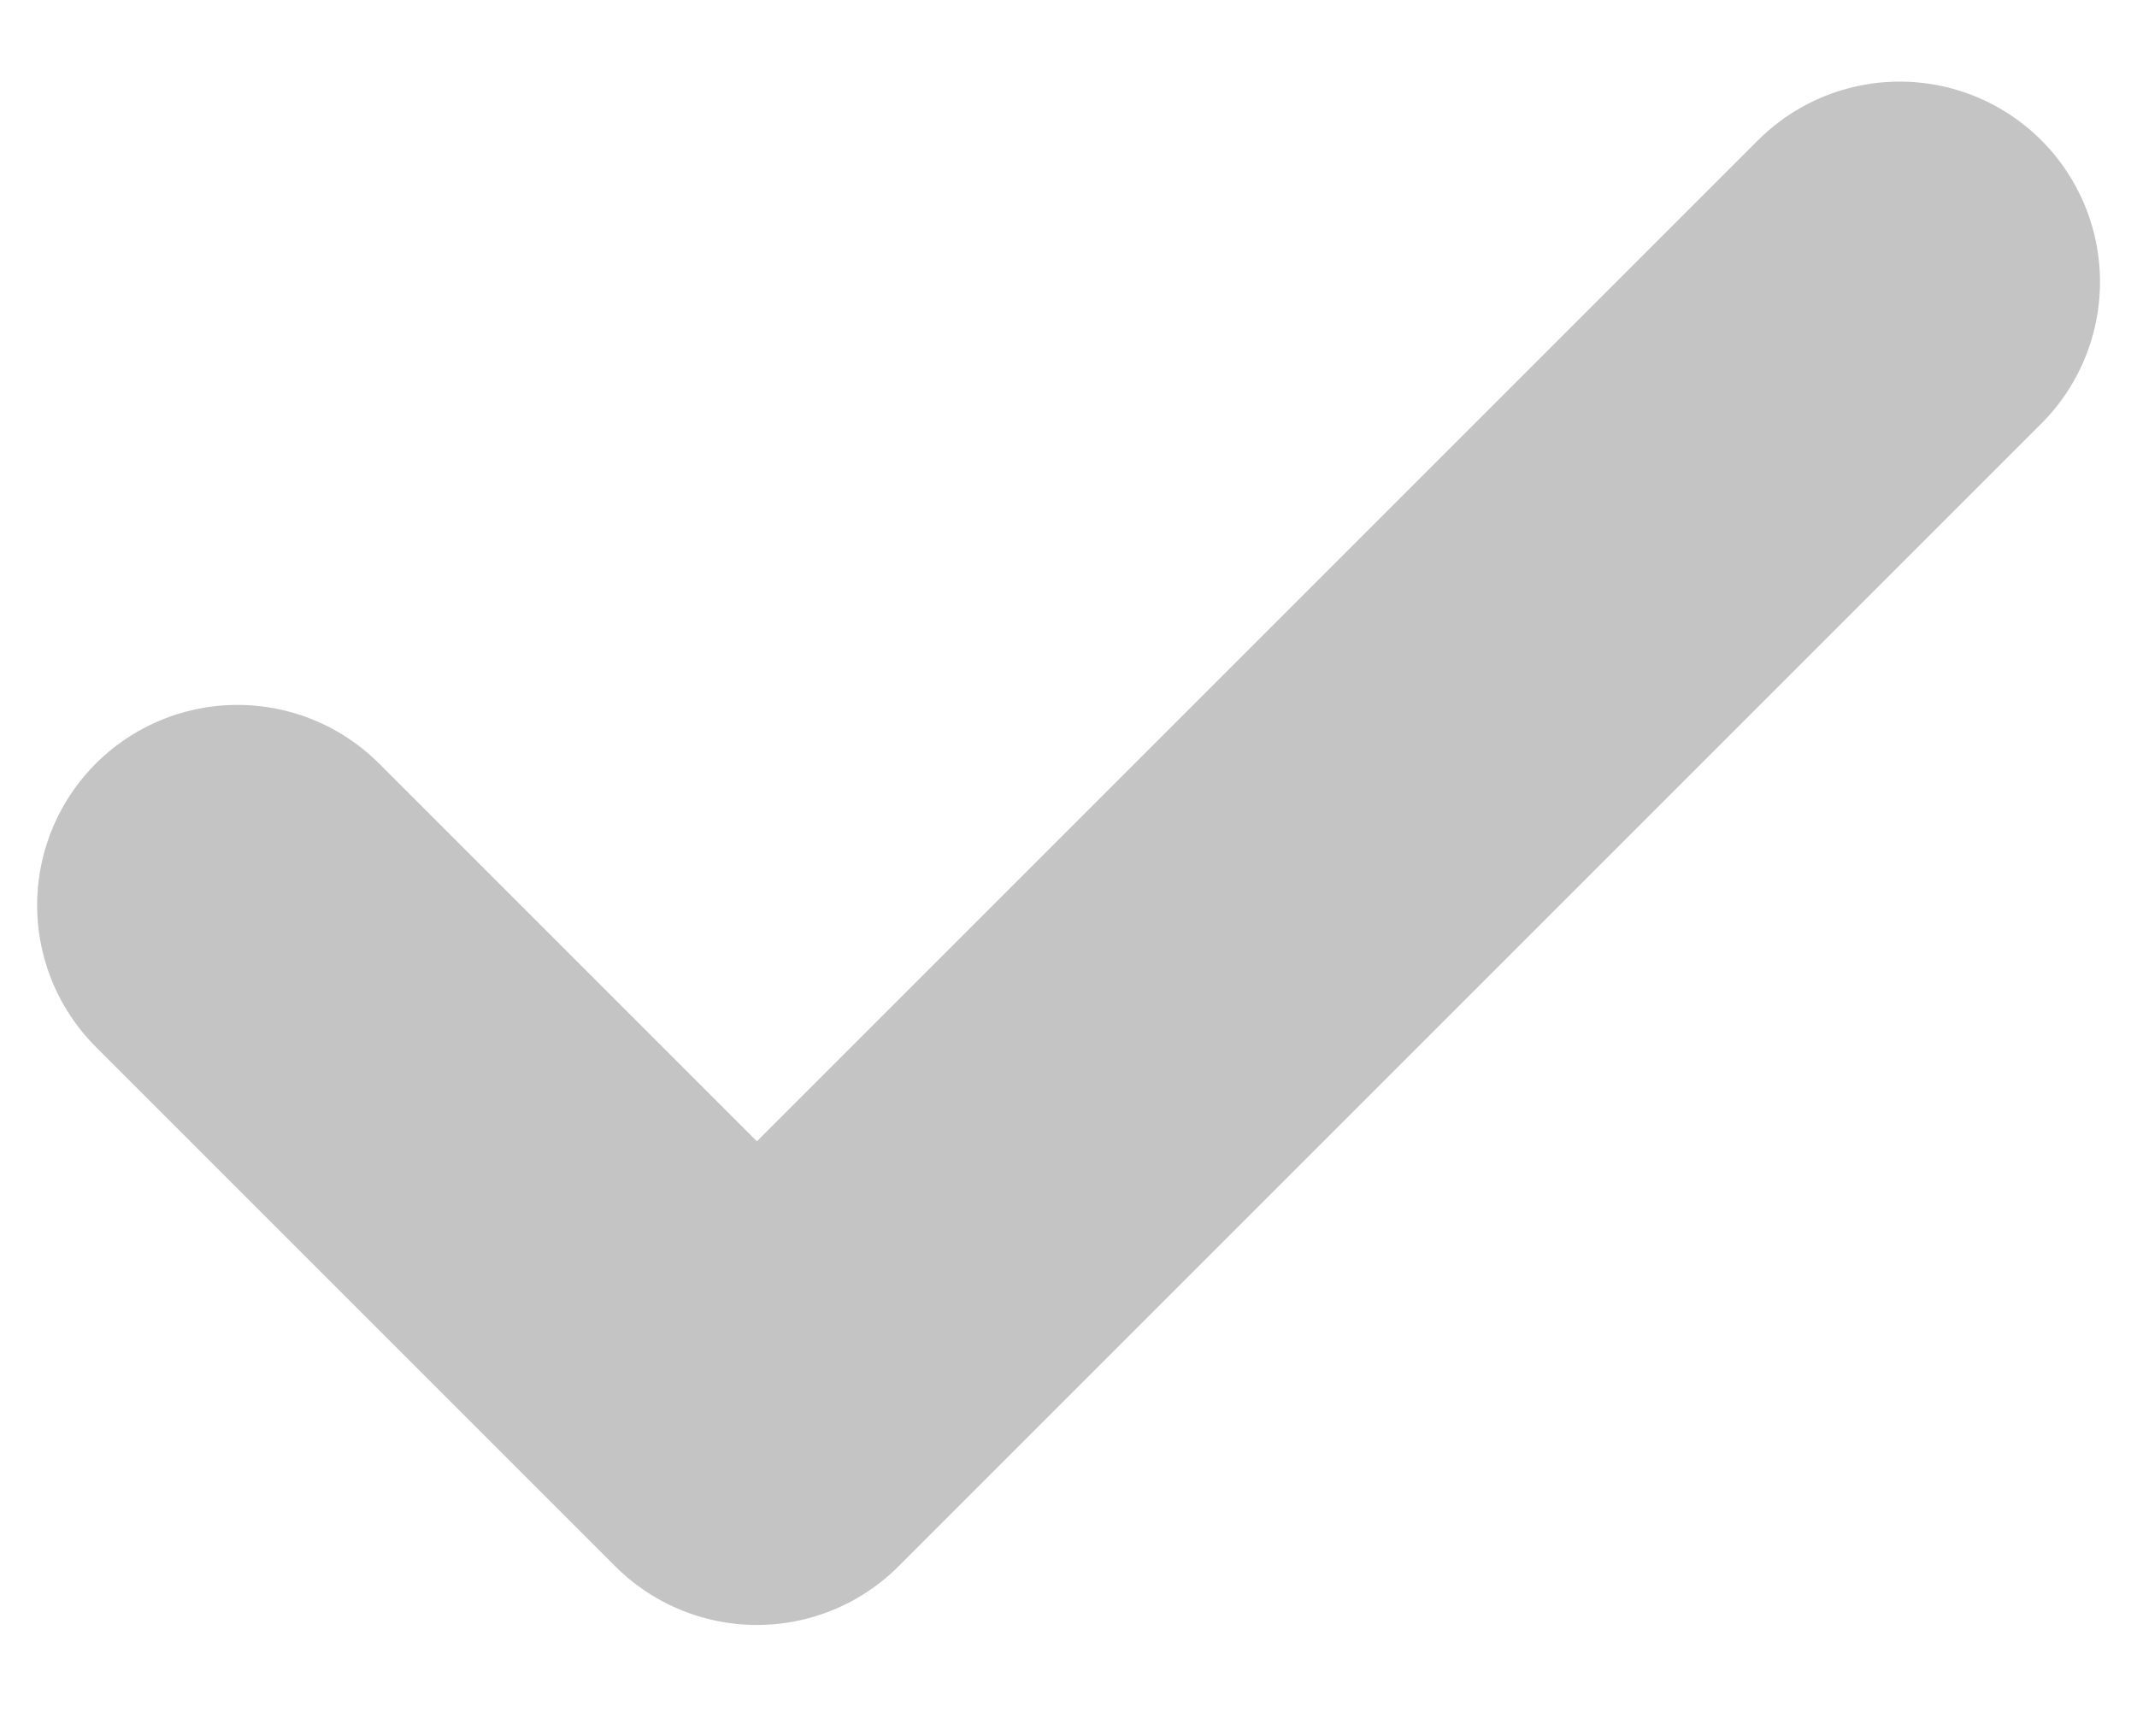 <svg width="16" height="13" viewBox="0 0 16 13" fill="none" xmlns="http://www.w3.org/2000/svg">
<path d="M14.223 2.111L5.667 10.667L1.778 6.778" stroke="#C4C4C4" stroke-width="3" stroke-linecap="round" stroke-linejoin="round"/>
</svg>
